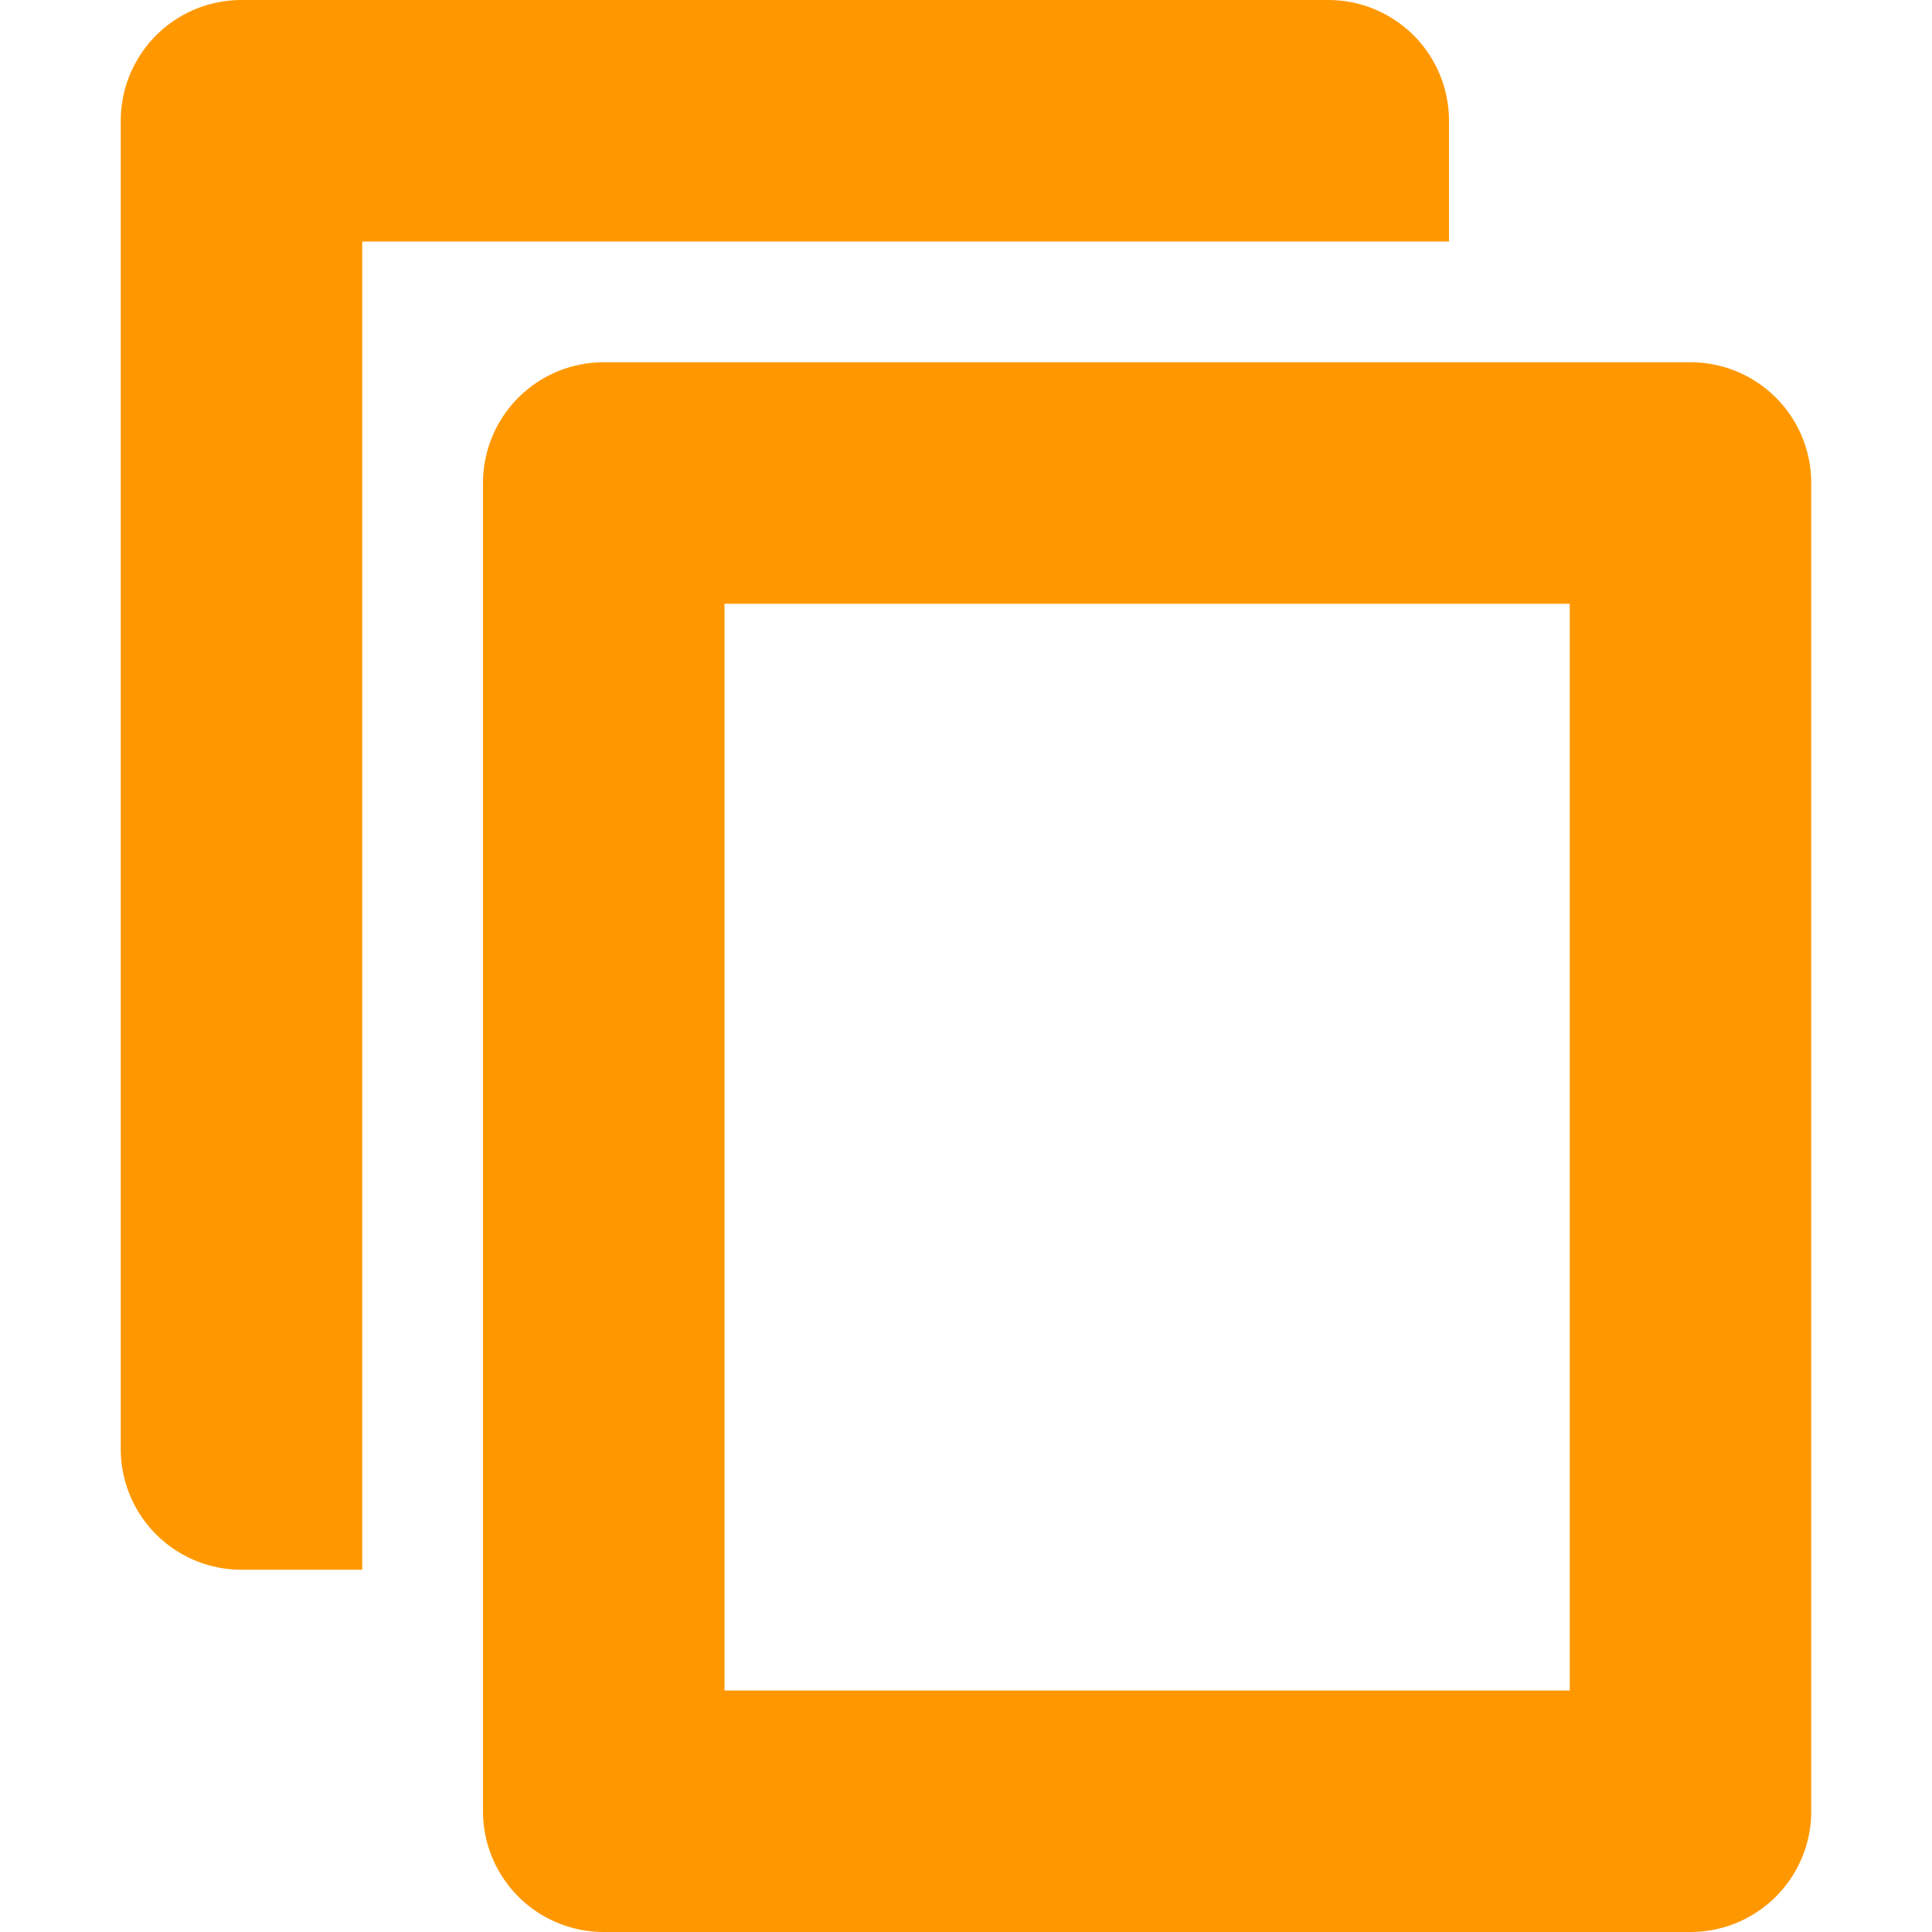 <svg xmlns="http://www.w3.org/2000/svg" width="16" height="16">
    <path style="line-height:normal;font-variant-ligatures:normal;font-variant-position:normal;font-variant-caps:normal;font-variant-numeric:normal;font-variant-alternates:normal;font-feature-settings:normal;text-indent:0;text-align:start;text-decoration-line:none;text-decoration-style:solid;text-decoration-color:#000;text-transform:none;text-orientation:mixed;shape-padding:0;isolation:auto;mix-blend-mode:normal" d="M2 0a1 1 0 0 0-1 1v11a1 1 0 0 0 1 1h1V2h9V1a1 1 0 0 0-1-1H2zm3 3a1 1 0 0 0-1 1v11a1 1 0 0 0 1 1h9a1 1 0 0 0 1-1V4a1 1 0 0 0-1-1H5zm1 2h7v9H6V5z" color="#000" font-weight="400" font-family="sans-serif" overflow="visible" fill="#ff9800"/>
</svg>
